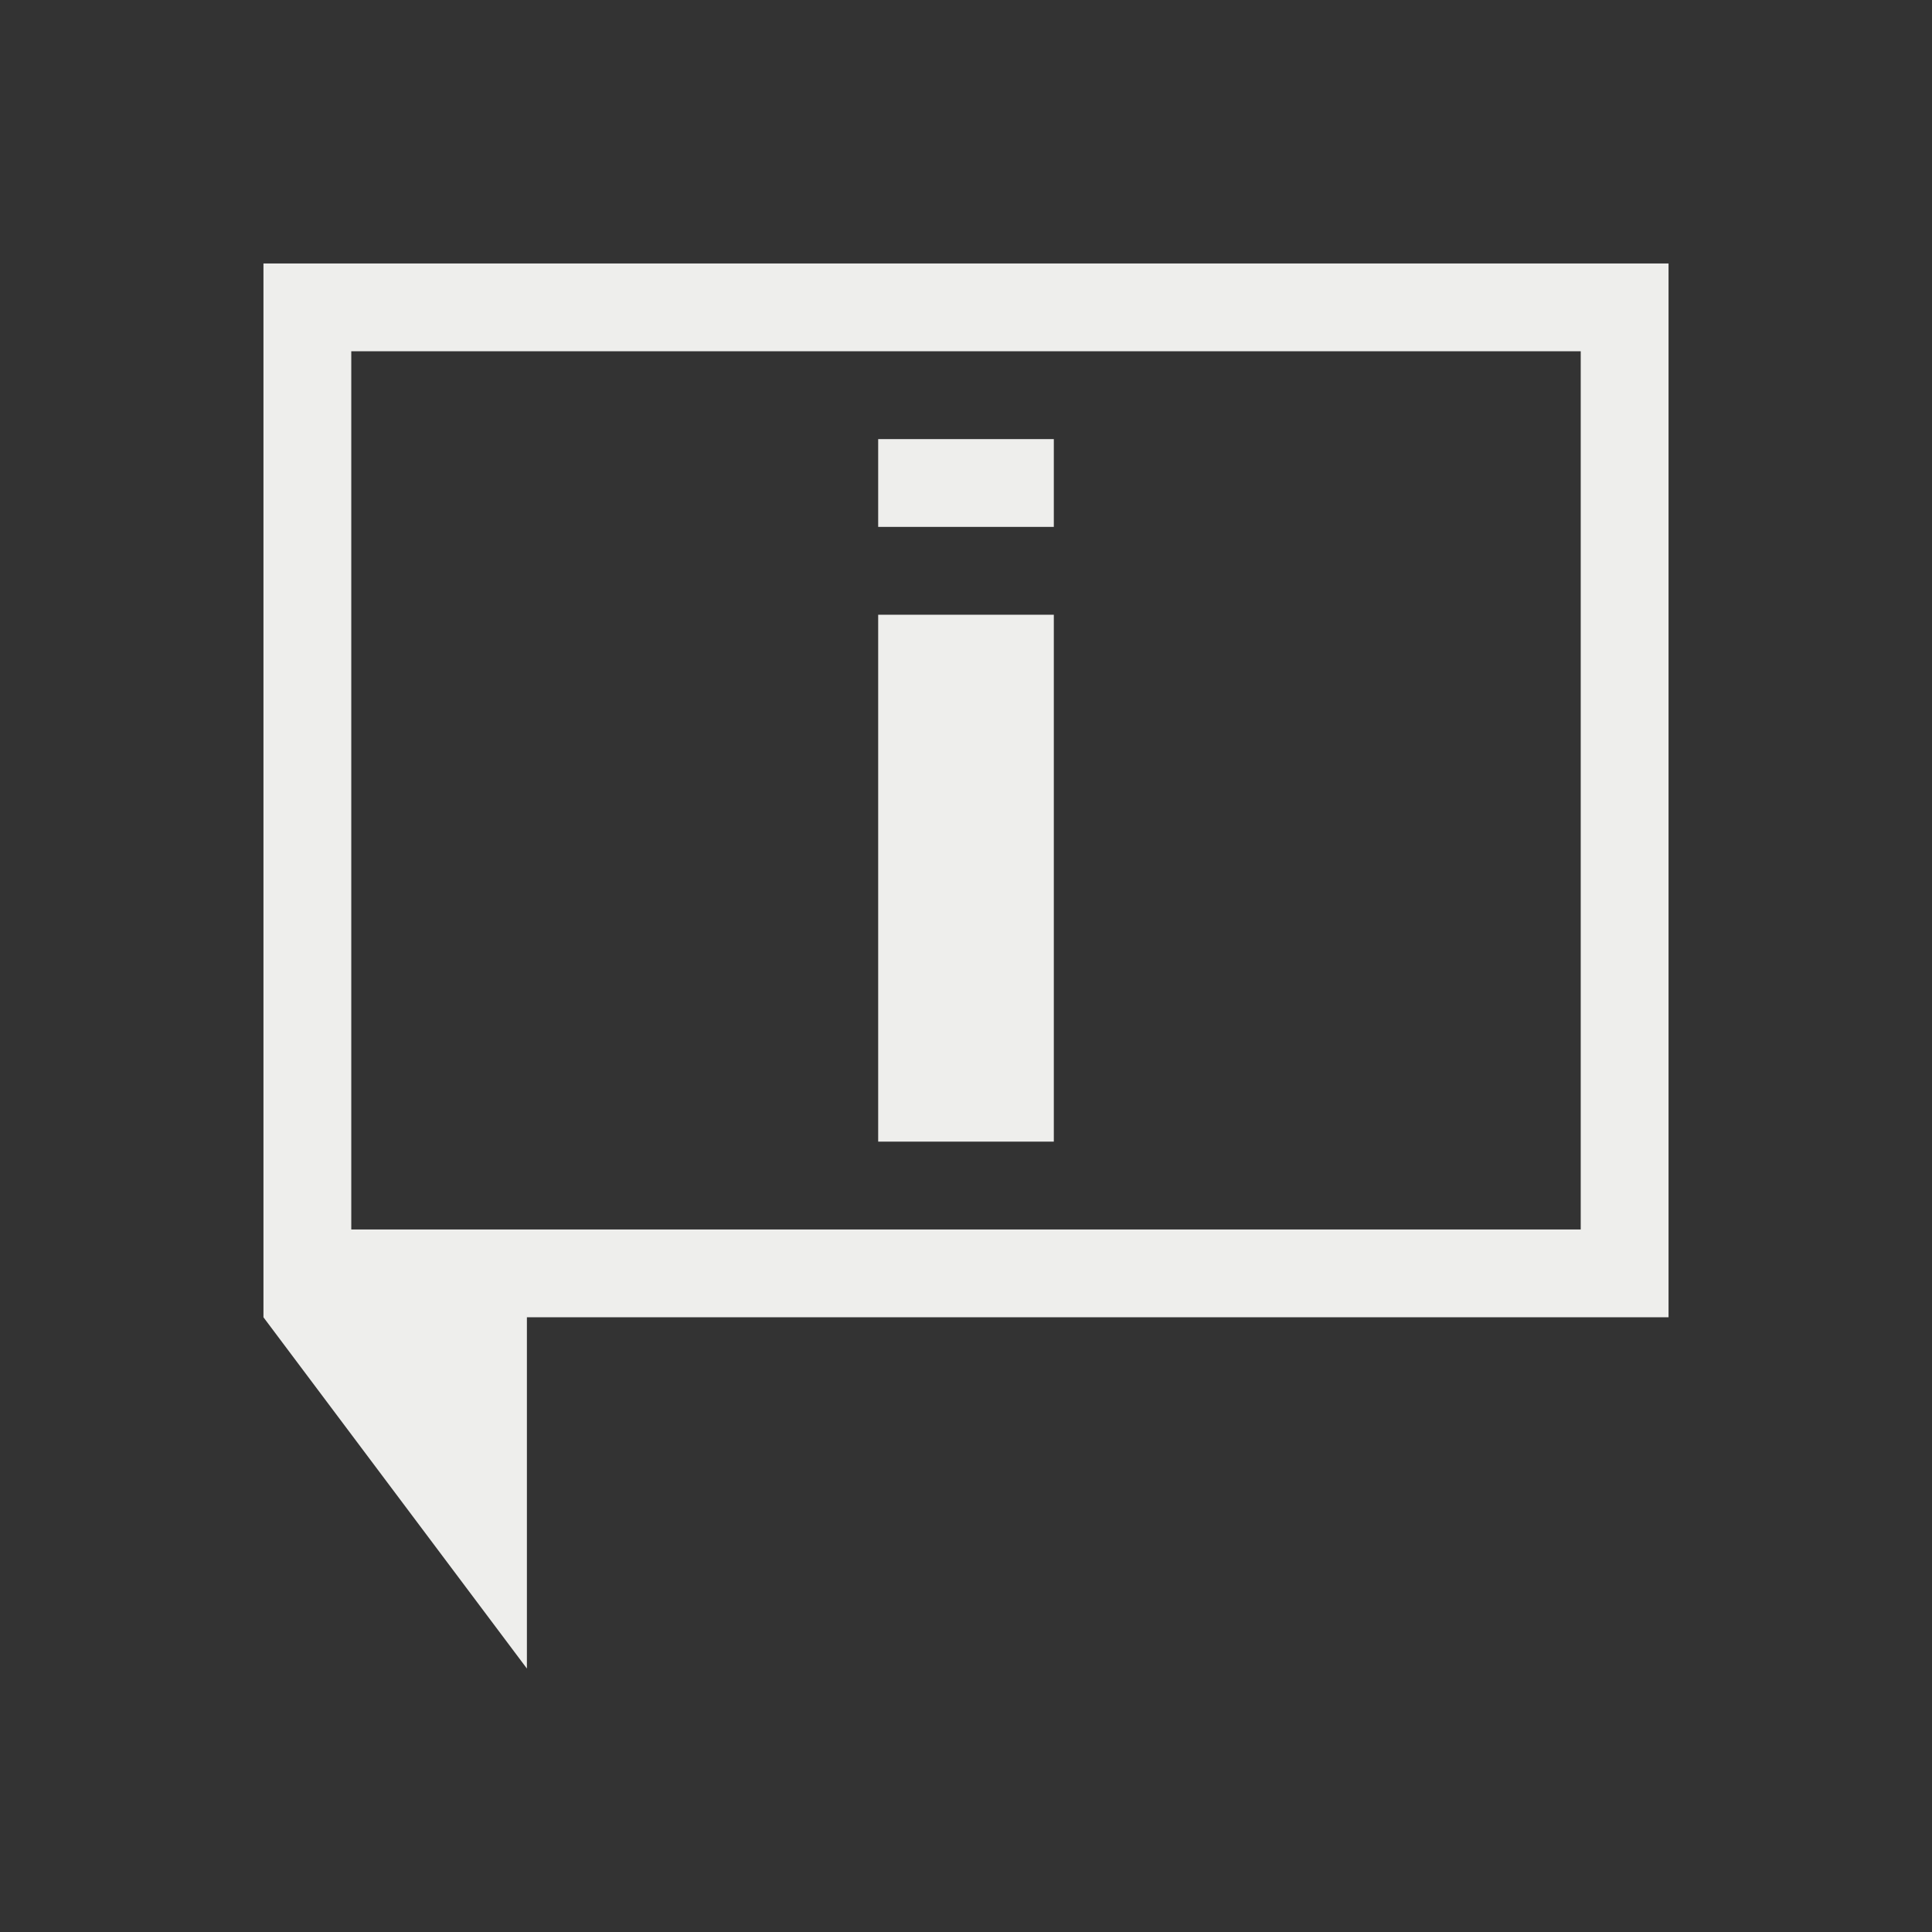 <svg xmlns="http://www.w3.org/2000/svg" viewBox="0 0 22 22">
  <rect x="0" y="0" width="22" height="22" fill="#333333" stroke="none"/>
  <defs id="defs3051">
    <style type="text/css" id="current-color-scheme">
      .ColorScheme-Text {
        color:#eeeeec;
      }
      </style>
  </defs>
    <path
       style="fill:currentColor;fill-opacity:1;stroke:none"
       d="M 3 3 L 3 15 L 6 19 L 6 16 L 6 15 L 19 15 L 19 3 L 3 3 z M 4 4 L 18 4 L 18 14 L 4 14 L 4 4 z M 10 5 L 10 6 L 12 6 L 12 5 L 10 5 z M 10 7 L 10 13 L 12 13 L 12 7 L 10 7 z "
          class="ColorScheme-Text"/>
</svg>
